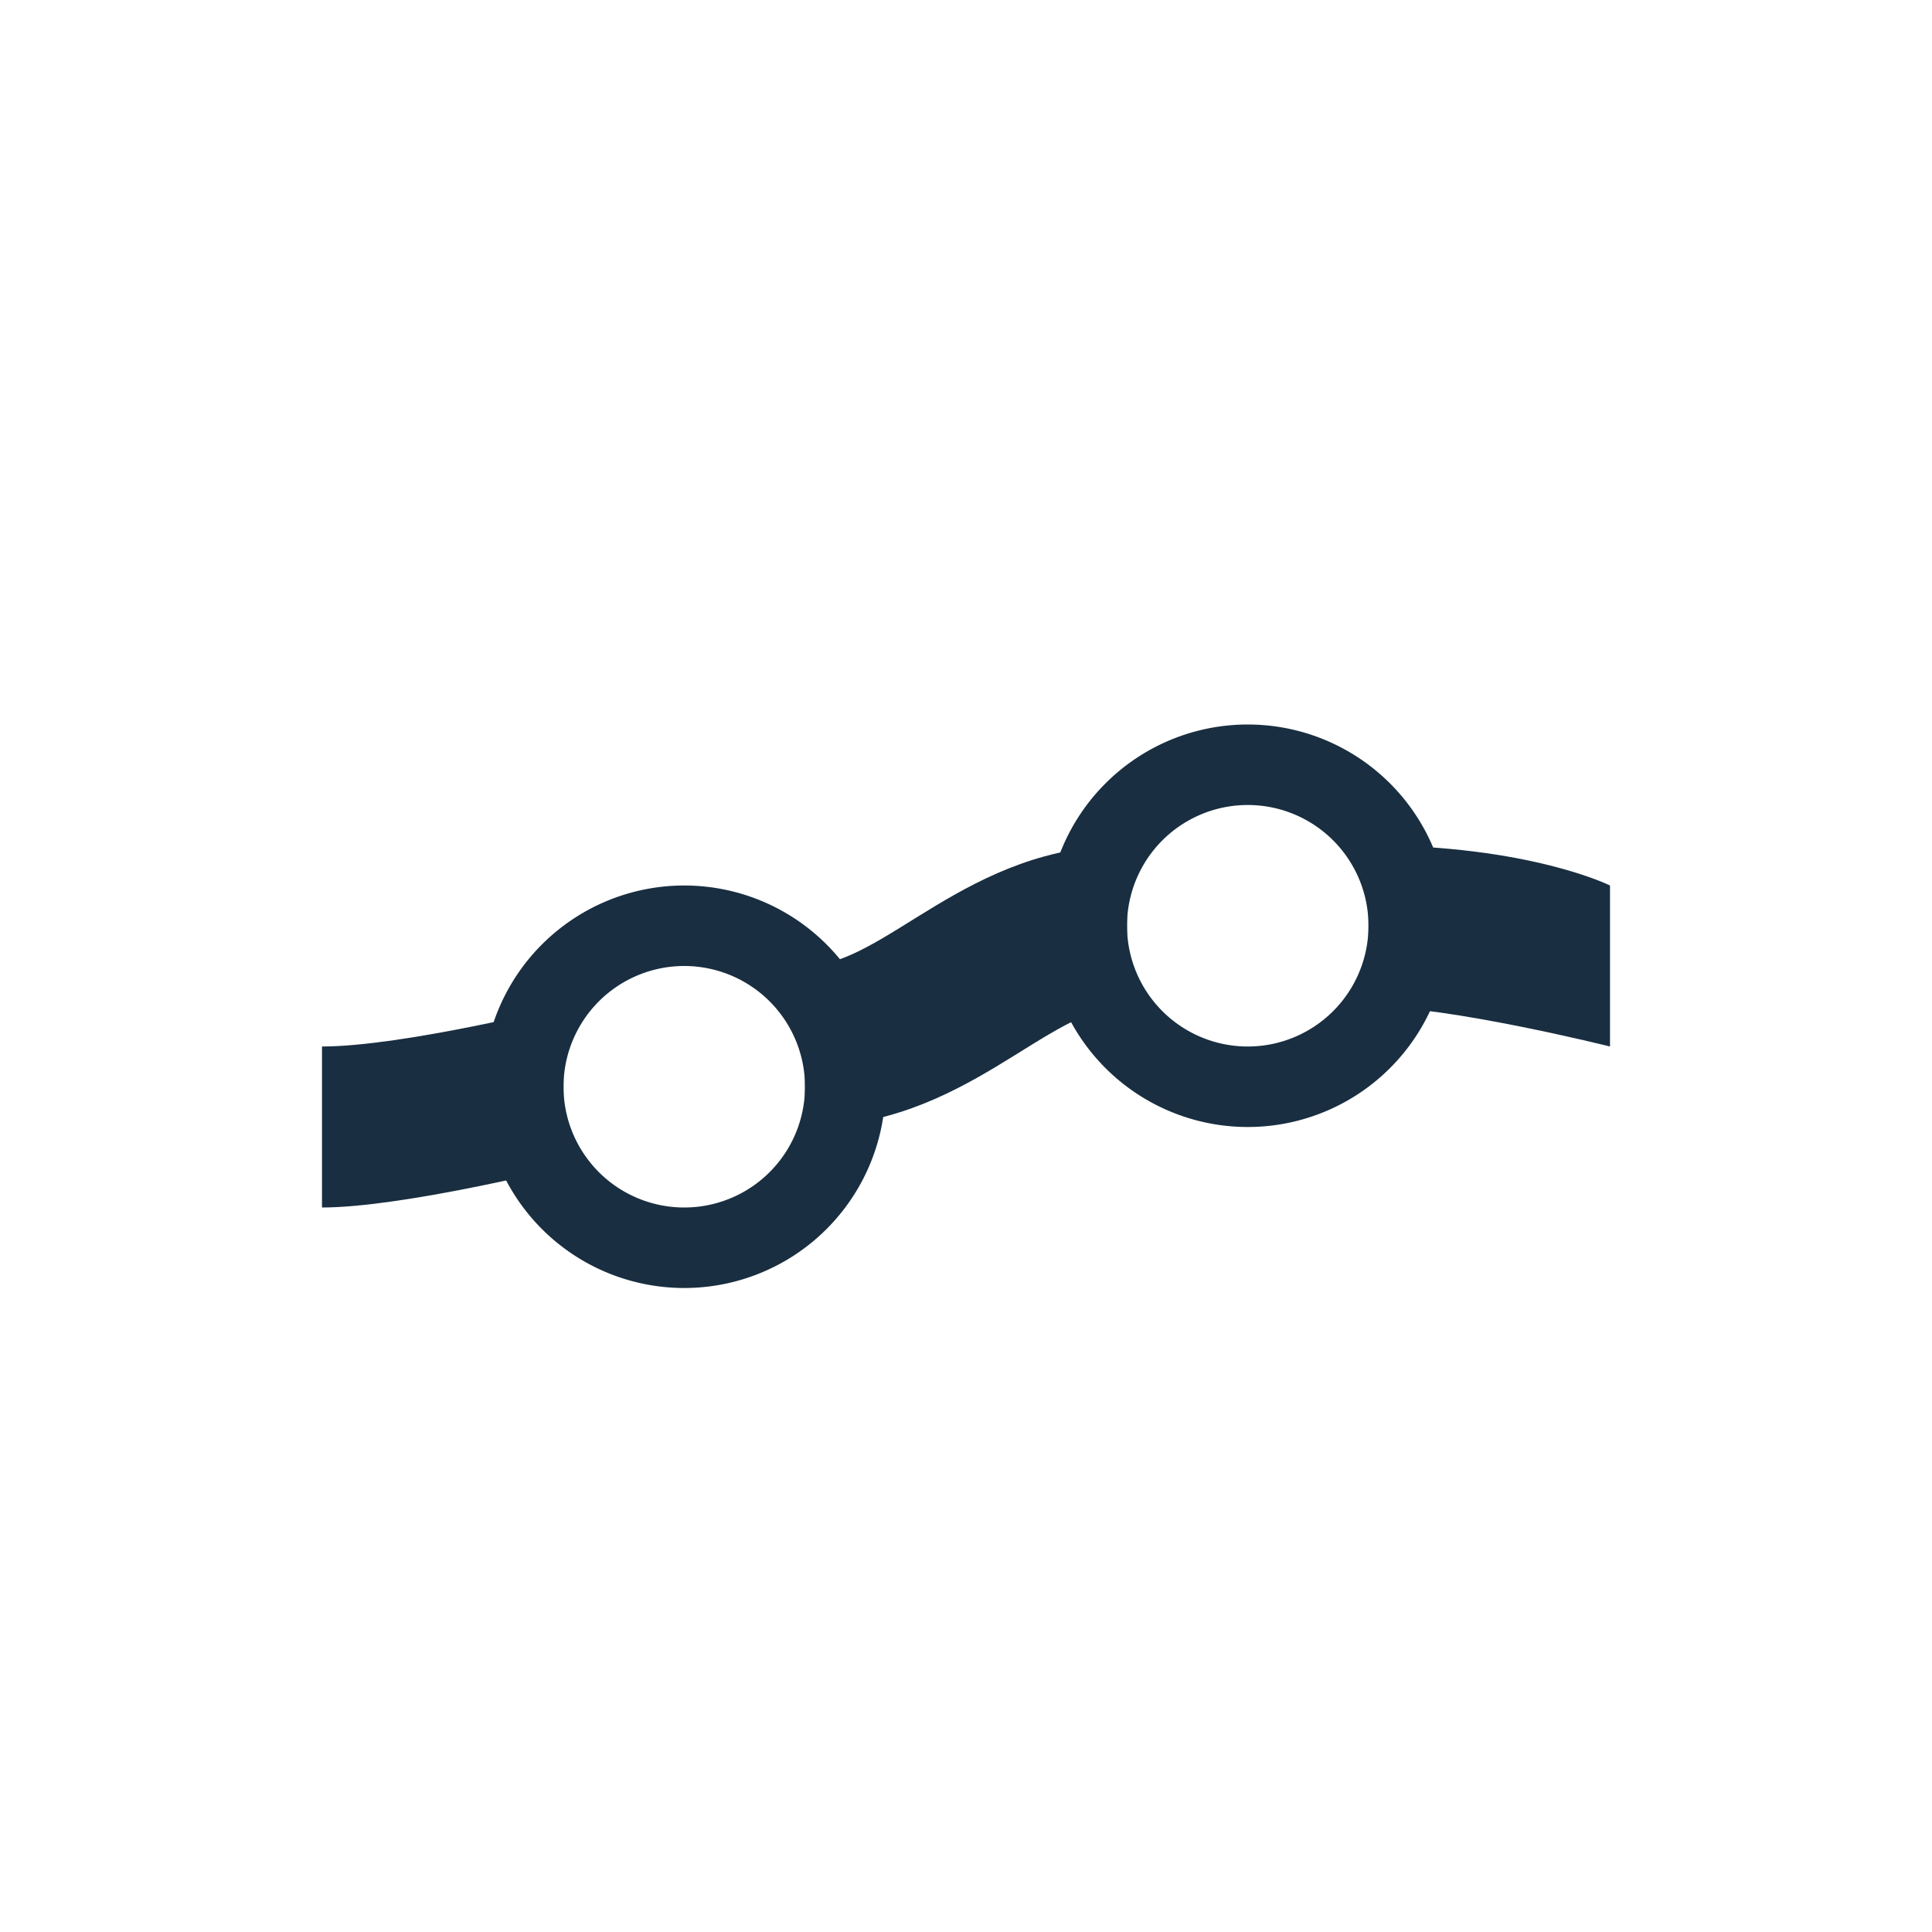 <svg xmlns="http://www.w3.org/2000/svg" width="24" height="24" version="1.1">
 <defs>
  <style id="current-color-scheme" type="text/css">
   .ColorScheme-Text { color:#192e40; } .ColorScheme-Highlight { color:#4285f4; } .ColorScheme-NeutralText { color:#ff9800; } .ColorScheme-PositiveText { color:#4caf50; } .ColorScheme-NegativeText { color:#f44336; }
  </style>
 </defs>
 <g transform="translate(4,4)">
  <path style="fill:currentColor" class="ColorScheme-Text" d="M 11.5,5 A 2.5,2.5 0 0 0 9,7.5 2.5,2.5 0 0 0 11.5,10 2.5,2.5 0 0 0 14,7.5 2.5,2.5 0 0 0 11.5,5 Z M 11.5,6 A 1.5,1.5 0 0 1 13,7.5 1.5,1.5 0 0 1 11.5,9 1.5,1.5 0 0 1 10,7.5 1.5,1.5 0 0 1 11.5,6 Z M 4.5,7 A 2.5,2.5 0 0 0 2,9.5 2.5,2.5 0 0 0 4.5,12 2.5,2.5 0 0 0 7,9.5 2.5,2.5 0 0 0 4.5,7 Z M 4.5,8 A 1.5,1.5 0 0 1 6,9.5 1.5,1.5 0 0 1 4.5,11 1.5,1.5 0 0 1 3,9.5 1.5,1.5 0 0 1 4.5,8 Z"/>
  <path style="fill:currentColor" class="ColorScheme-Text" d="M 6,8 C 7,8 8,6.5 10,6.5 V 8.5 C 9,8.5 8,10 6,10 Z M 13,6.5 C 15,6.5 16,7 16,7 V 9 C 16,9 14,8.5 13,8.5 Z M 0,9 C 1,9 3,8.5 3,8.5 V 10.5 C 3,10.5 1,11 0,11 Z"/>
 </g>
</svg>
